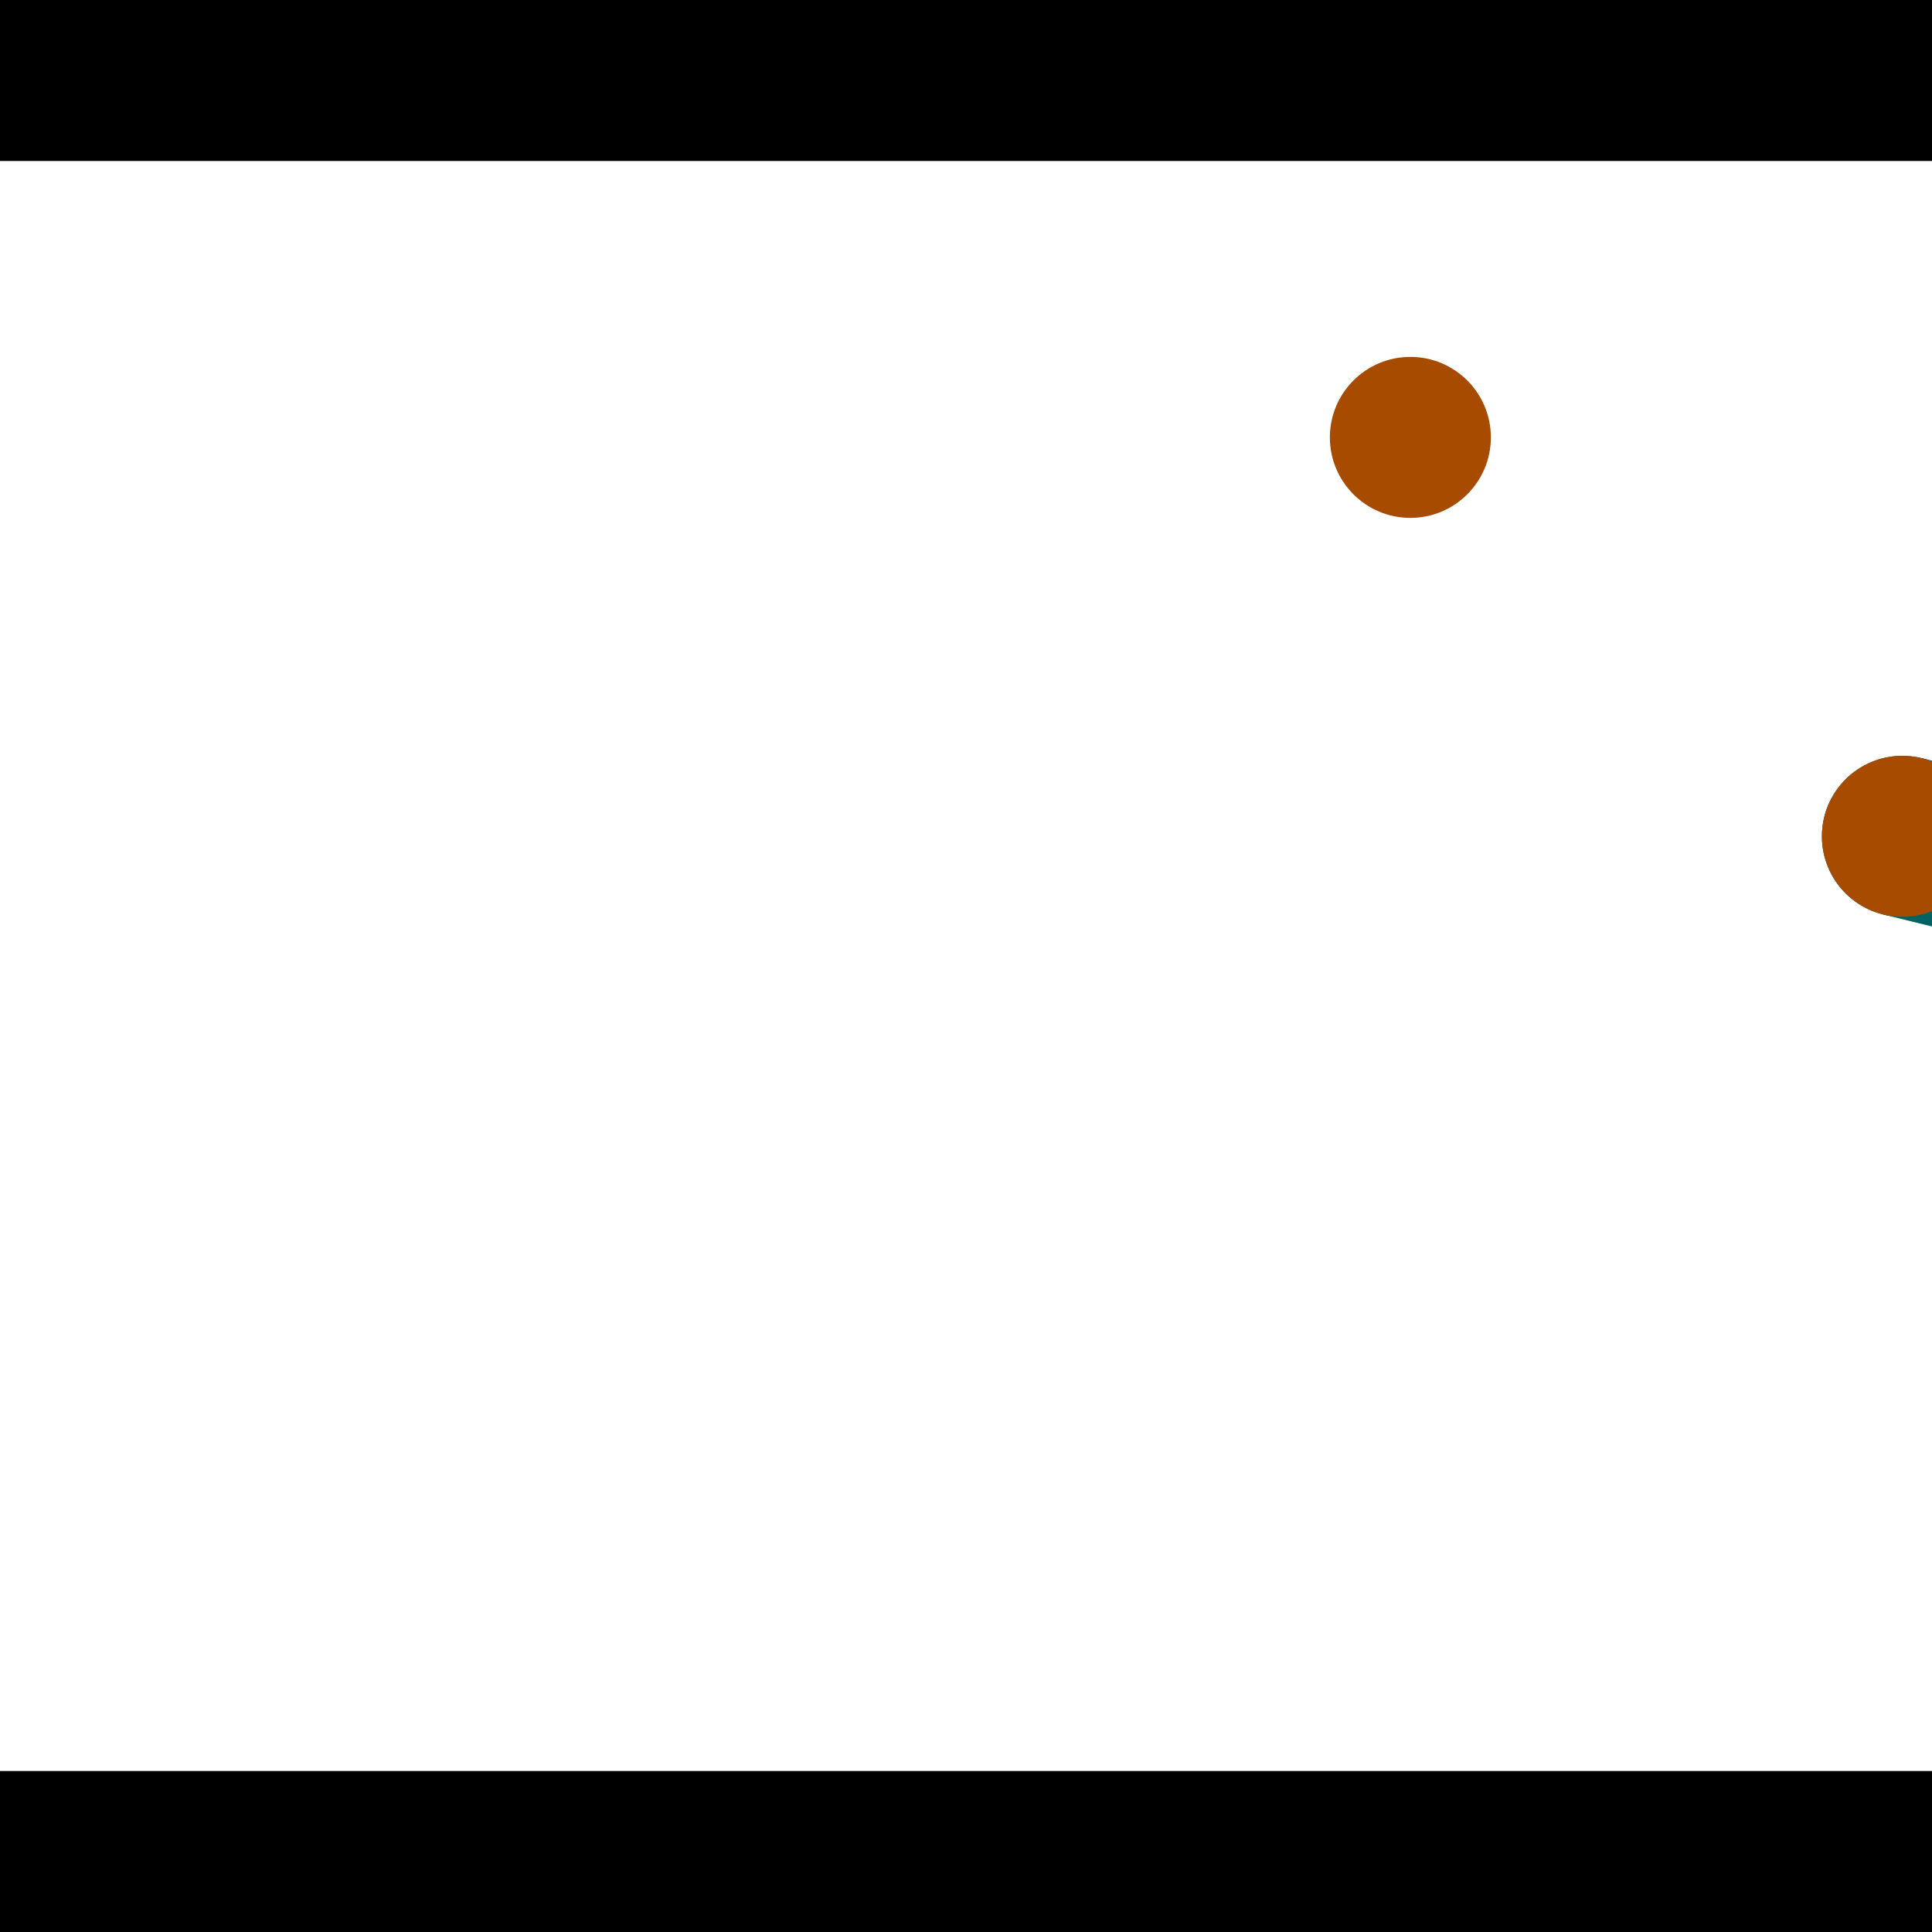 <?xml version="1.0" encoding="utf-8"?> <!-- Generator: Adobe Illustrator 13.0.0, SVG Export Plug-In . SVG Version: 6.00 Build 14948)  --> <svg version="1.2" baseProfile="tiny" id="Layer_1" xmlns="http://www.w3.org/2000/svg" xmlns:xlink="http://www.w3.org/1999/xlink" x="0px" y="0px" width="512px" height="512px" viewBox="0 0 512 512" xml:space="preserve">
<rect x="0" y="0" width="512" height="512" fill="#333333" stroke="none"/>
<polygon points="0,0 512,0 512,512 0,512" style="fill:#ffffff; stroke:#000000;stroke-width:0"/>
<polygon points="-102.985,190.808 -60.828,184.231 -27.644,396.933 -69.801,403.51" style="fill:#006363; stroke:#000000;stroke-width:0"/>
<circle fill="#006363" stroke="#006363" stroke-width="0" cx="-81.906" cy="187.519" r="21.333"/>
<circle fill="#006363" stroke="#006363" stroke-width="0" cx="-48.722" cy="400.222" r="21.333"/>
<polygon points="713.587,251.135 703.404,292.569 499.064,242.348 509.248,200.915" style="fill:#006363; stroke:#000000;stroke-width:0"/>
<circle fill="#006363" stroke="#006363" stroke-width="0" cx="708.495" cy="271.852" r="21.333"/>
<circle fill="#006363" stroke="#006363" stroke-width="0" cx="504.156" cy="221.632" r="21.333"/>
<polygon points="1256,469.333 256,1469.33 -744,469.333" style="fill:#000000; stroke:#000000;stroke-width:0"/>
<polygon points="-744,42.667 256,-957.333 1256,42.667" style="fill:#000000; stroke:#000000;stroke-width:0"/>
<circle fill="#a64b00" stroke="#a64b00" stroke-width="0" cx="-81.906" cy="187.519" r="21.333"/>
<circle fill="#a64b00" stroke="#a64b00" stroke-width="0" cx="-48.722" cy="400.222" r="21.333"/>
<circle fill="#a64b00" stroke="#a64b00" stroke-width="0" cx="708.495" cy="271.852" r="21.333"/>
<circle fill="#a64b00" stroke="#a64b00" stroke-width="0" cx="504.156" cy="221.632" r="21.333"/>
<circle fill="#a64b00" stroke="#a64b00" stroke-width="0" cx="373.761" cy="115.915" r="21.333"/>
</svg>
